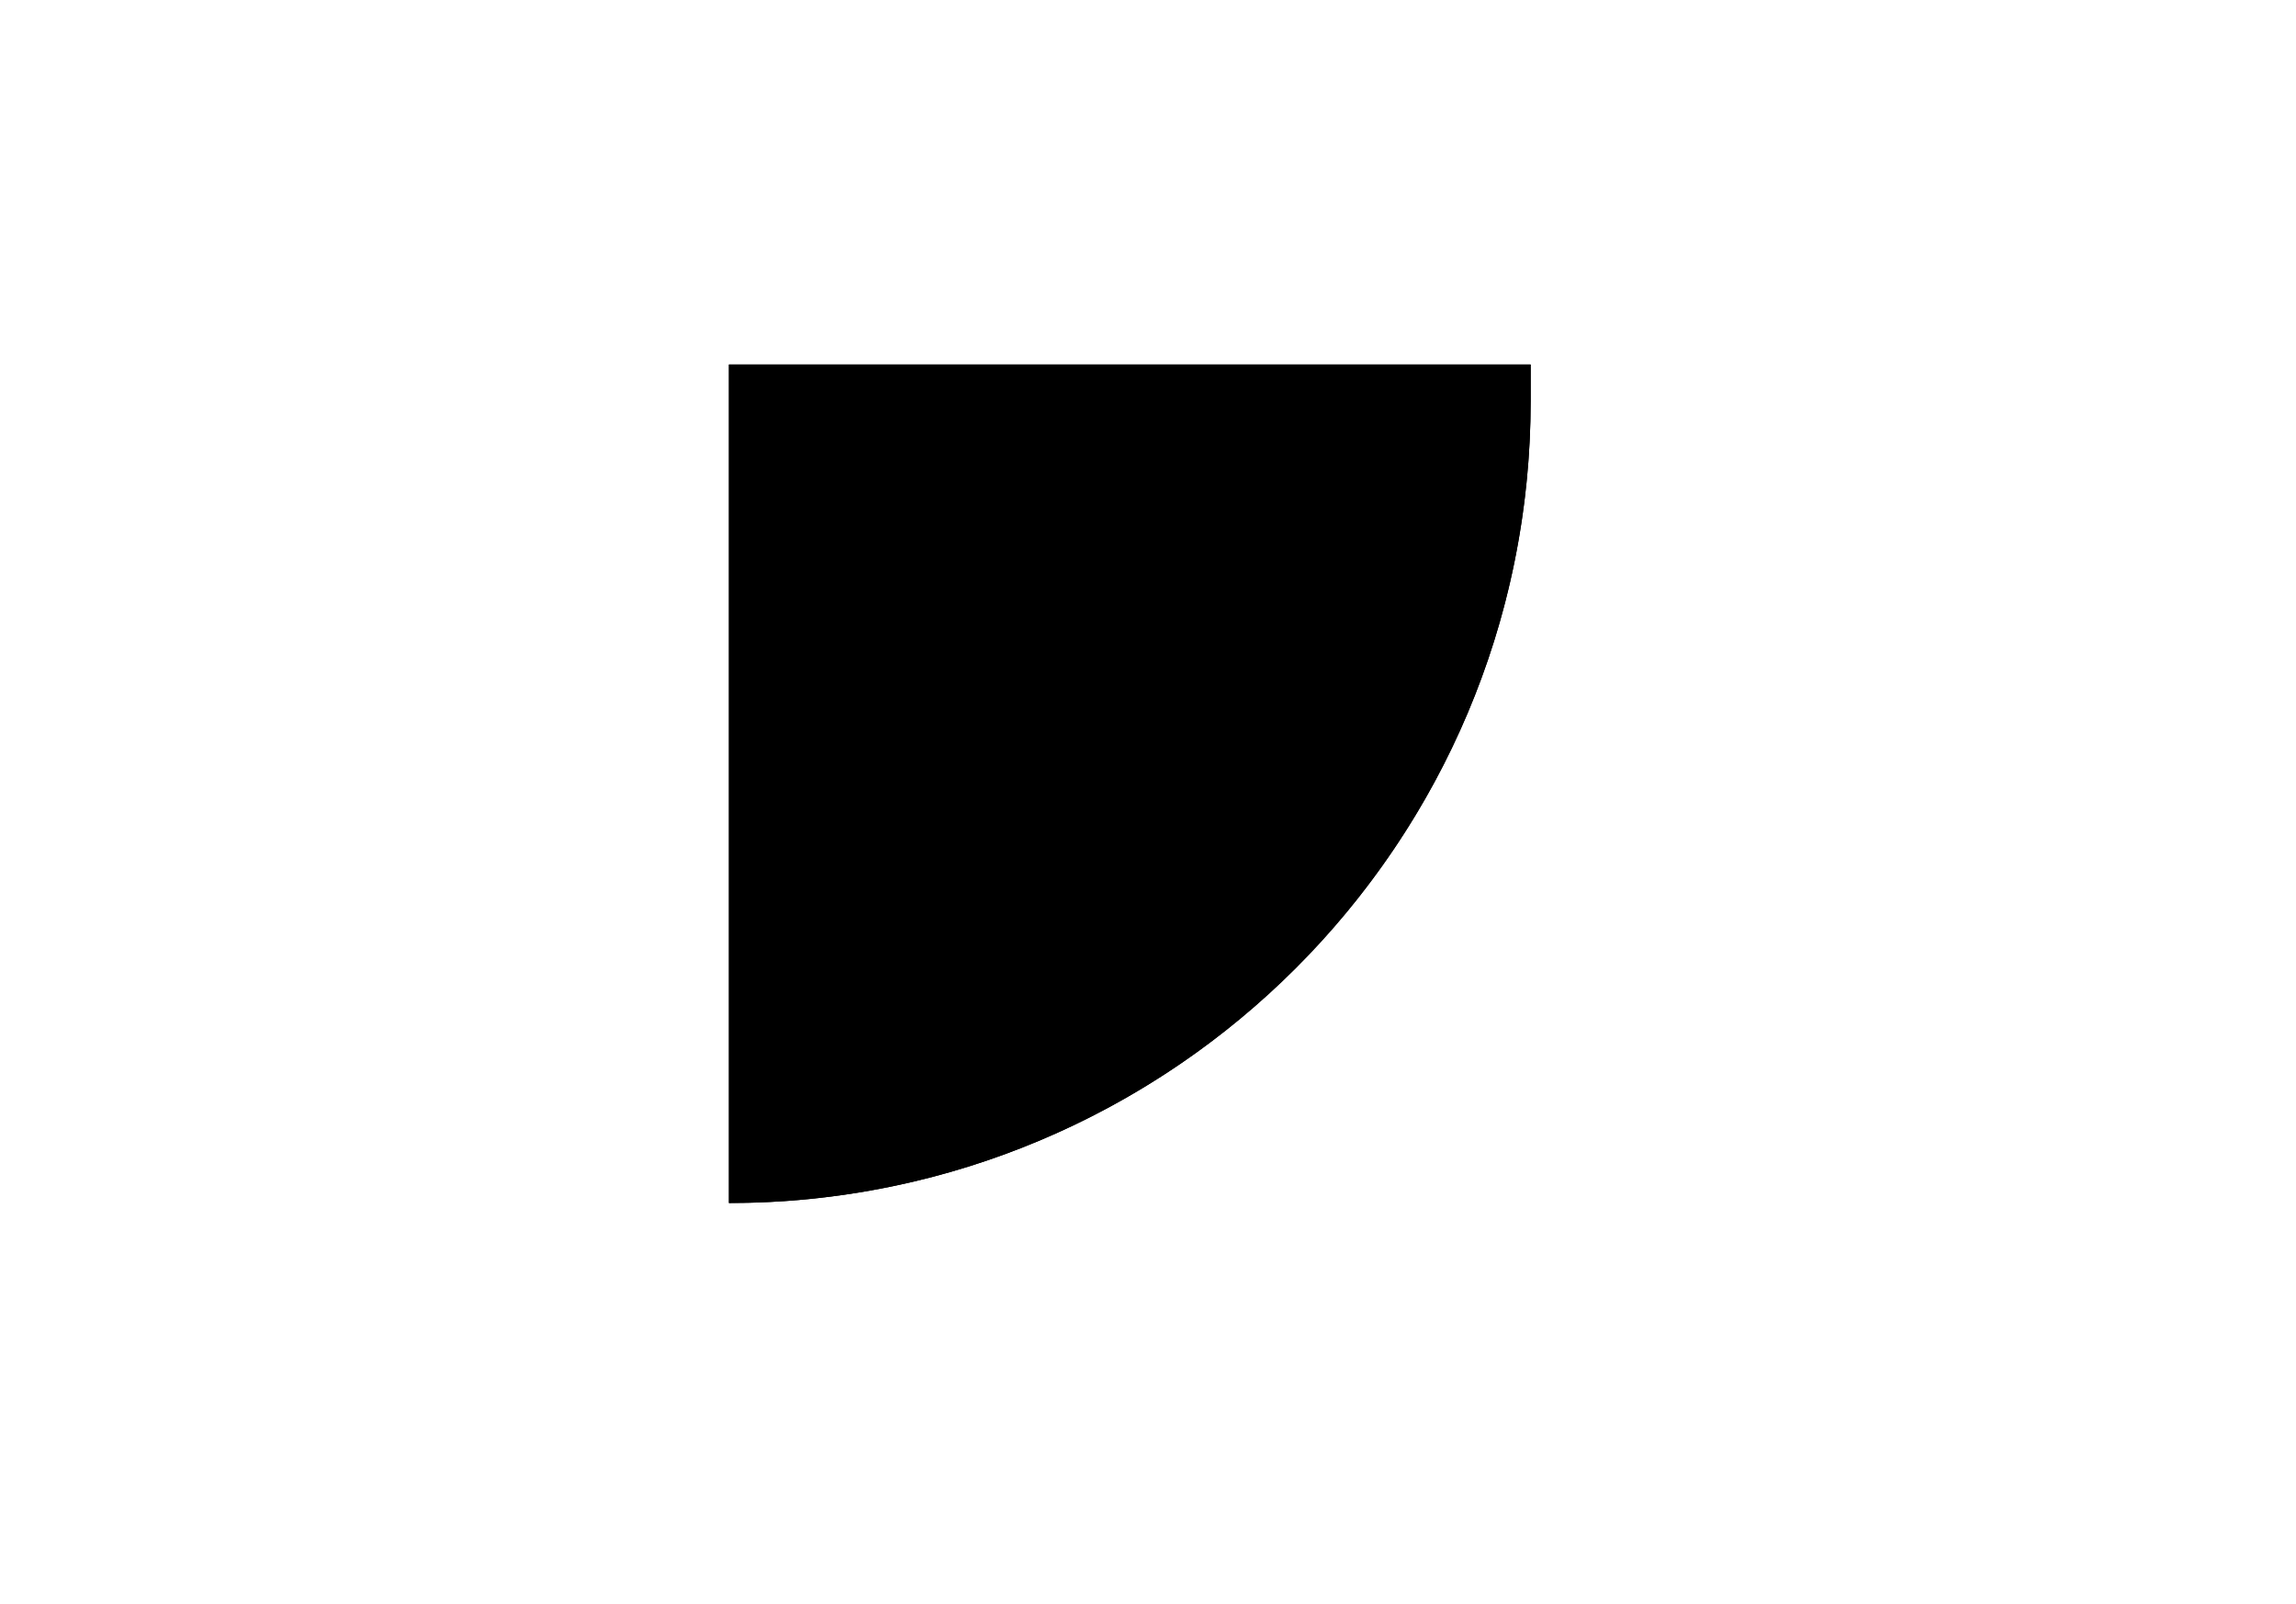 <svg width="63" height="44" viewBox="0 0 63 44" fill="none" xmlns="http://www.w3.org/2000/svg">
<path d="M20 33C32.15 33 42 23.15 42 11L42 10L20 10L20 33Z" fill="black"/>
<path fill-rule="evenodd" clip-rule="evenodd" d="M20 33L20 10L42 10L42 11C42 11.167 41.998 11.334 41.994 11.5C41.74 22.918 32.786 32.19 21.5 32.95C21.004 32.983 20.504 33 20 33ZM21.5 31.446L21.5 11.5L40.494 11.5C40.24 22.089 31.957 30.69 21.5 31.446Z" fill="black"/>
</svg>
